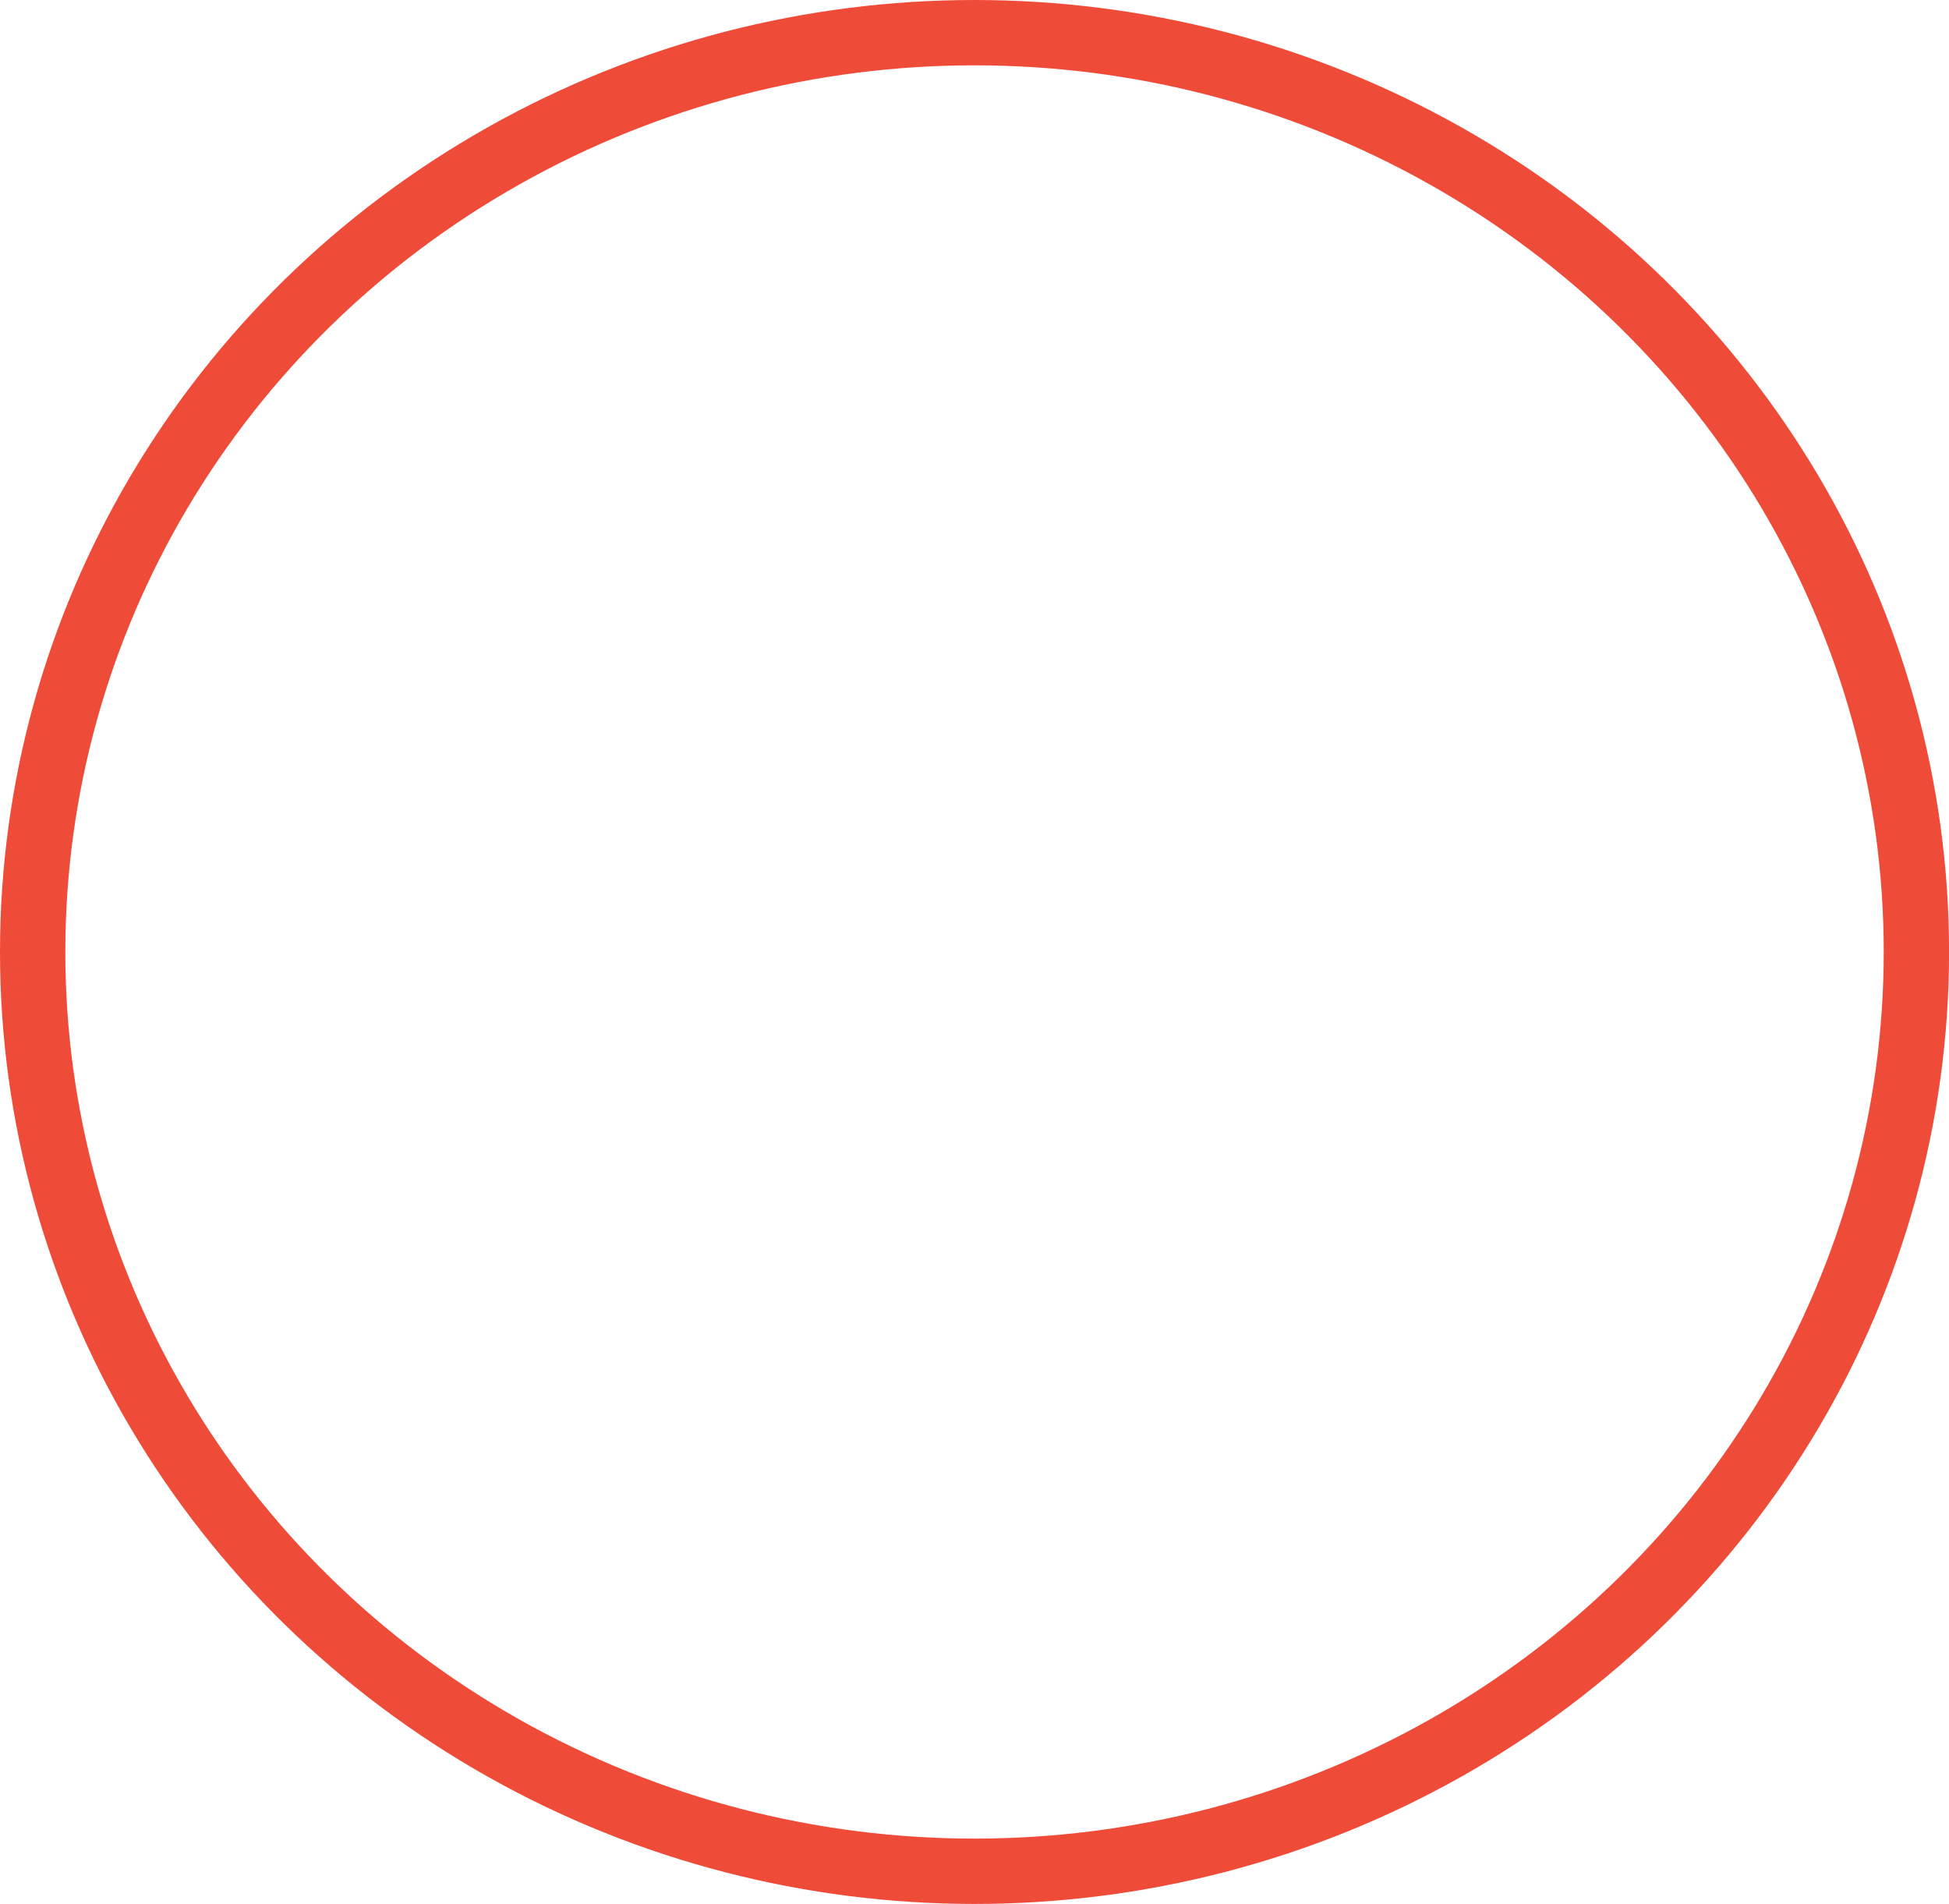 <svg xmlns="http://www.w3.org/2000/svg" width="29.833" height="29.14" viewBox="0 0 29.833 29.14">
  <g id="Ellipse_73" data-name="Ellipse 73" fill="none" stroke="#ef4b39" stroke-width="1">
    <ellipse cx="14.917" cy="14.57" rx="14.917" ry="14.57" stroke="none"/>
    <ellipse cx="14.917" cy="14.57" rx="14.417" ry="14.07" fill="none"/>
  </g>
</svg>
